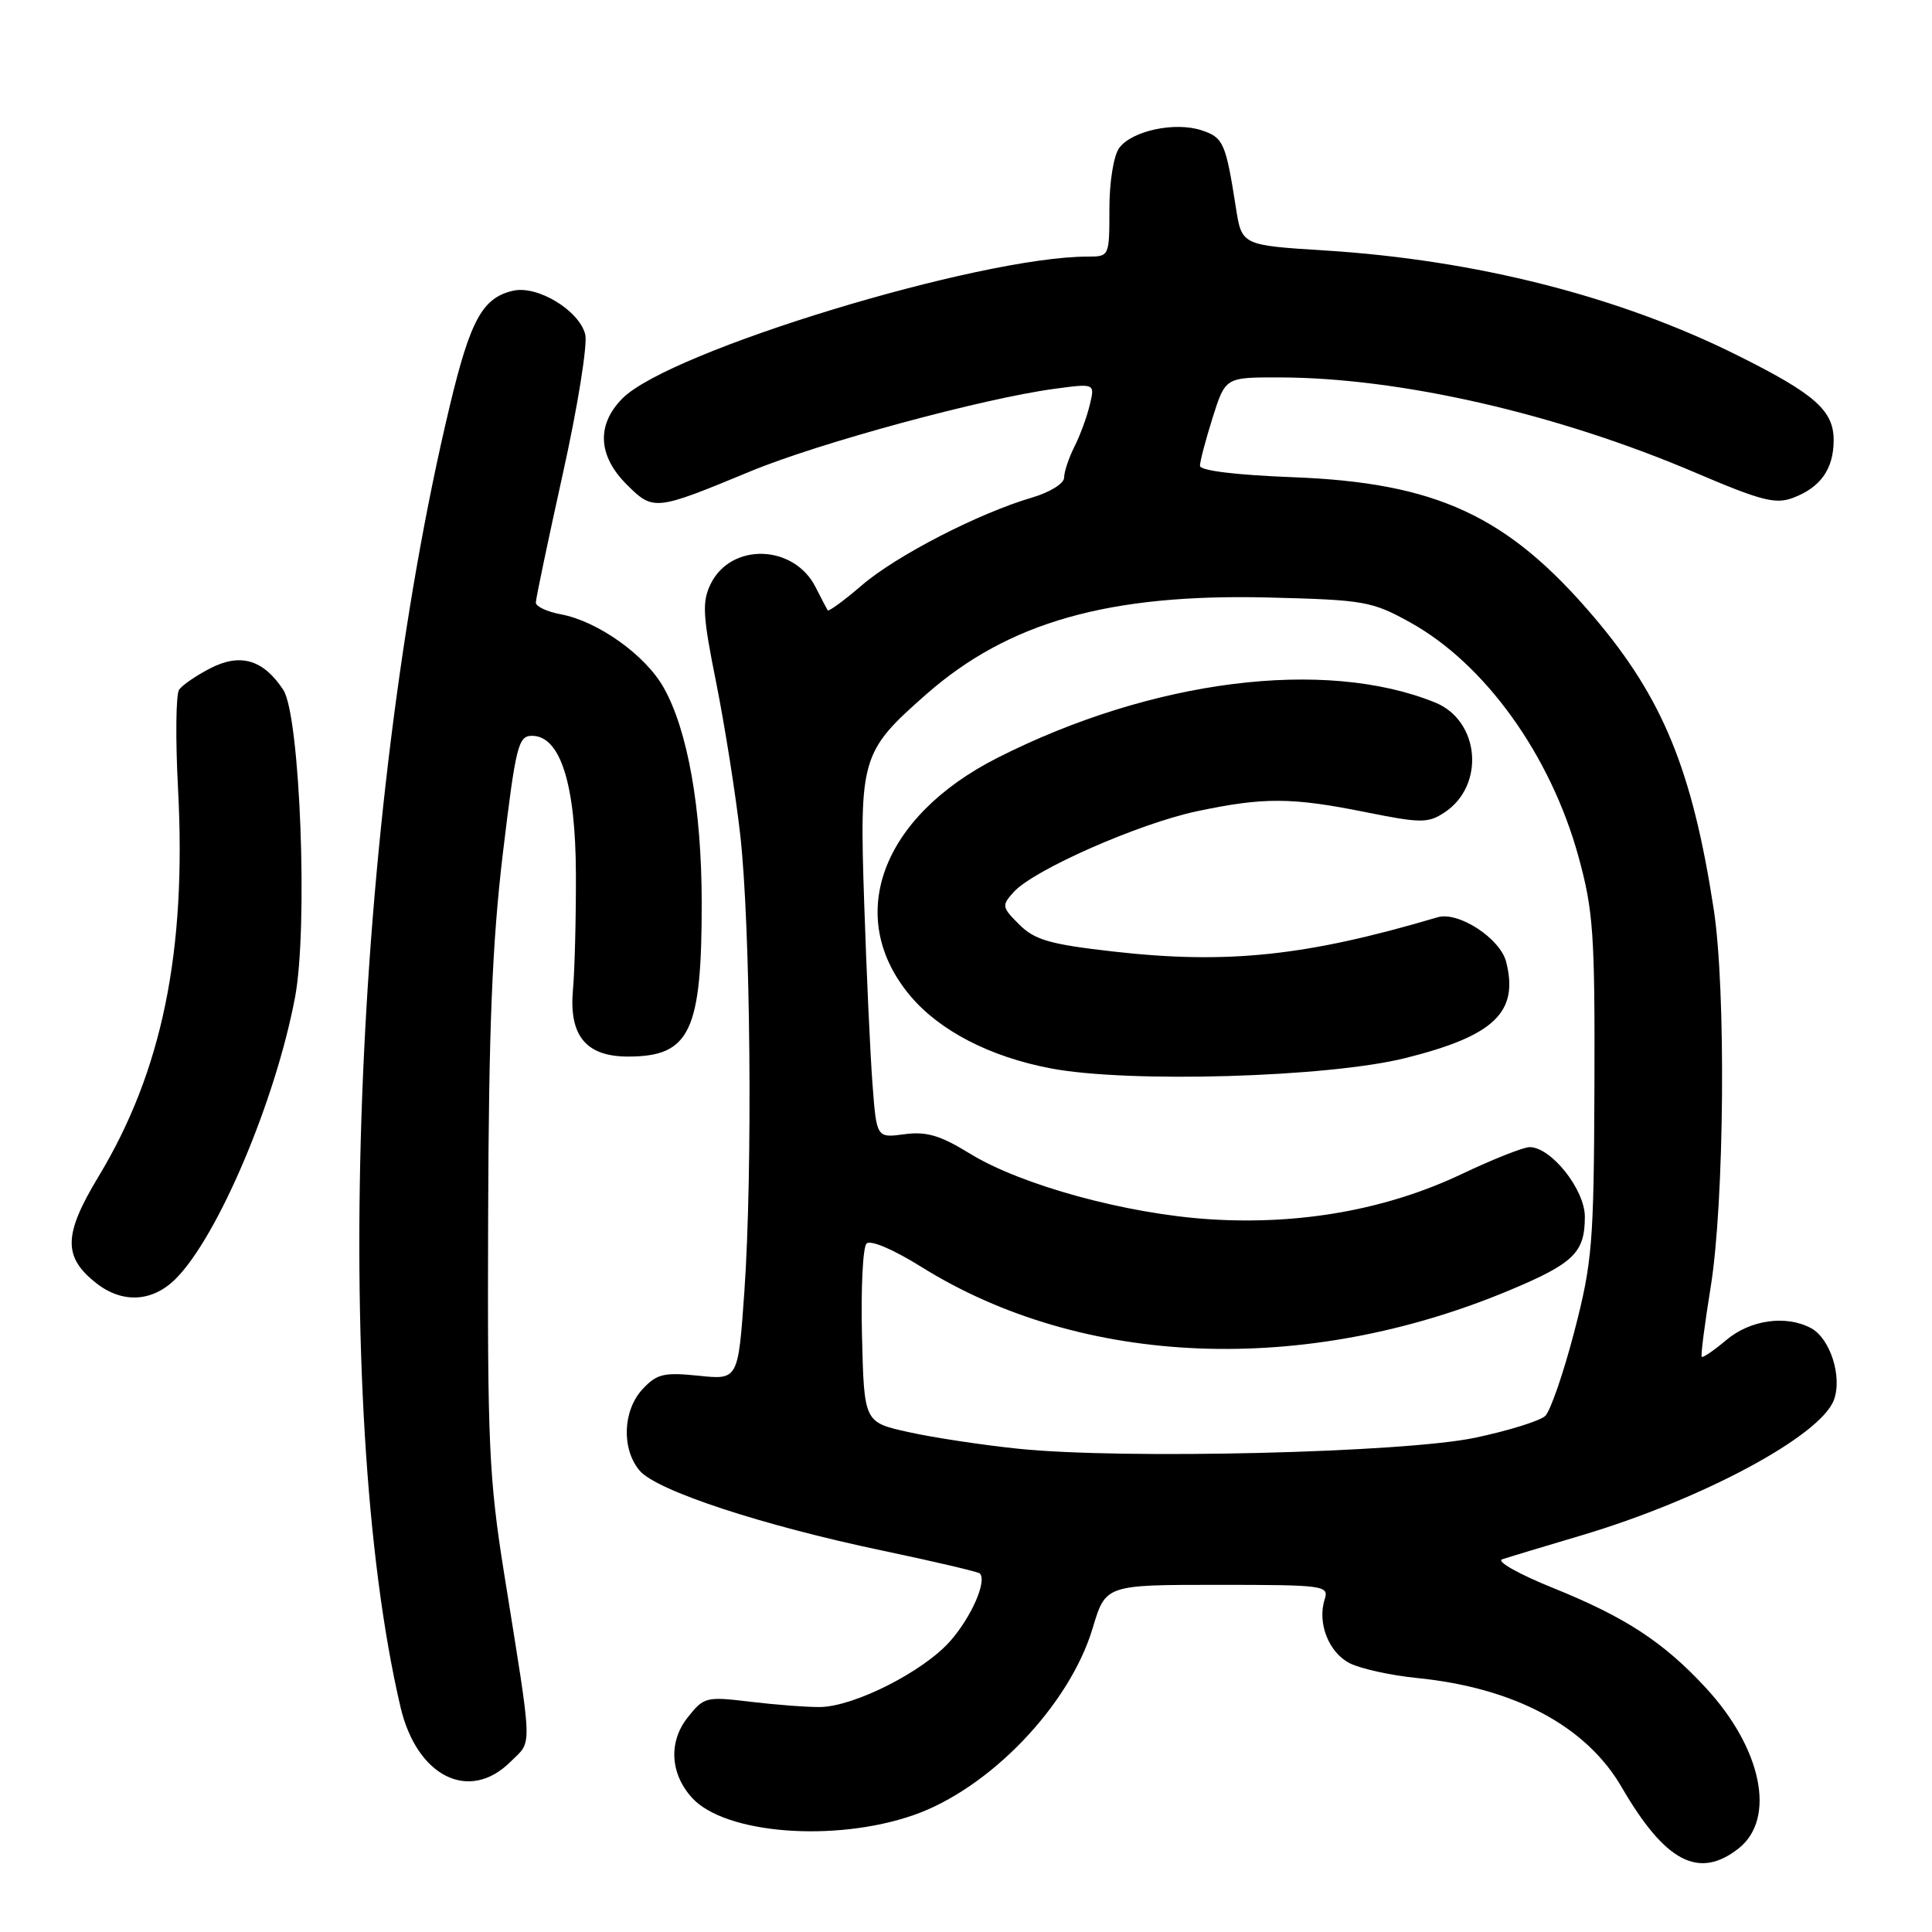 <?xml version="1.0" encoding="UTF-8" standalone="no"?>
<!DOCTYPE svg PUBLIC "-//W3C//DTD SVG 1.1//EN" "http://www.w3.org/Graphics/SVG/1.1/DTD/svg11.dtd" >
<svg xmlns="http://www.w3.org/2000/svg" xmlns:xlink="http://www.w3.org/1999/xlink" version="1.1" viewBox="0 0 256 256">
 <g >
 <path fill="currentColor"
d=" M 230.37 244.93 C 235.36 241.00 233.48 231.73 226.07 223.69 C 220.45 217.60 215.40 214.29 205.78 210.41 C 201.27 208.59 198.23 206.88 199.04 206.62 C 199.84 206.35 204.55 204.93 209.50 203.46 C 225.46 198.72 241.17 190.31 242.99 185.53 C 244.15 182.48 242.53 177.35 239.96 175.98 C 236.67 174.22 231.94 174.88 228.77 177.54 C 227.11 178.94 225.63 179.95 225.49 179.79 C 225.34 179.63 225.88 175.45 226.68 170.50 C 228.49 159.27 228.72 131.17 227.08 120.50 C 224.25 102.07 220.34 92.51 211.21 81.77 C 199.79 68.33 190.36 63.95 171.25 63.23 C 163.72 62.94 159.00 62.36 159.00 61.72 C 159.00 61.14 159.76 58.27 160.68 55.34 C 162.37 50.00 162.37 50.00 169.43 50.01 C 185.43 50.02 206.28 54.79 224.65 62.63 C 233.36 66.35 235.28 66.85 237.60 65.96 C 241.22 64.59 242.93 62.18 242.97 58.42 C 243.01 54.43 240.56 52.24 230.27 47.11 C 214.60 39.28 195.58 34.45 175.58 33.19 C 164.54 32.50 164.54 32.50 163.76 27.50 C 162.42 18.95 162.11 18.23 159.26 17.28 C 155.73 16.09 149.97 17.32 148.30 19.61 C 147.56 20.62 147.00 24.10 147.00 27.69 C 147.00 33.97 146.99 34.00 144.13 34.00 C 129.78 34.00 88.78 46.49 82.50 52.77 C 79.02 56.25 79.21 60.37 83.03 64.19 C 86.57 67.72 86.78 67.70 99.40 62.47 C 108.49 58.69 130.29 52.78 139.79 51.51 C 145.09 50.80 145.09 50.80 144.40 53.65 C 144.03 55.22 143.11 57.72 142.36 59.20 C 141.61 60.69 141.00 62.53 141.00 63.29 C 141.00 64.07 139.12 65.23 136.75 65.93 C 129.71 67.99 118.77 73.62 114.20 77.55 C 111.84 79.58 109.80 81.07 109.67 80.87 C 109.54 80.67 108.83 79.29 108.08 77.82 C 105.21 72.11 96.86 71.86 94.16 77.39 C 93.01 79.76 93.11 81.56 94.89 90.41 C 96.02 96.05 97.46 105.13 98.08 110.58 C 99.45 122.61 99.75 155.19 98.63 171.17 C 97.81 182.84 97.81 182.84 92.56 182.29 C 87.97 181.82 87.04 182.04 85.15 184.06 C 82.52 186.89 82.33 191.99 84.75 194.86 C 86.98 197.51 100.94 202.11 116.96 205.47 C 123.81 206.91 129.60 208.27 129.83 208.49 C 130.81 209.48 128.73 214.24 125.92 217.44 C 122.36 221.49 113.18 226.14 108.65 226.19 C 106.92 226.21 102.76 225.89 99.42 225.49 C 93.54 224.78 93.27 224.85 91.09 227.61 C 88.57 230.82 88.80 235.02 91.69 238.21 C 96.02 243.00 110.53 244.15 121.00 240.53 C 131.10 237.04 141.72 225.97 144.78 215.75 C 146.50 210.00 146.50 210.00 161.32 210.00 C 175.46 210.00 176.11 210.09 175.53 211.91 C 174.52 215.07 176.07 218.98 178.87 220.40 C 180.32 221.12 184.30 222.00 187.72 222.34 C 200.66 223.63 210.18 228.71 214.88 236.81 C 220.65 246.74 225.10 249.07 230.37 244.93 Z  M 67.67 233.42 C 70.57 230.52 70.64 232.50 66.80 208.50 C 64.79 195.91 64.58 191.17 64.68 161.50 C 64.76 136.14 65.22 124.91 66.64 113.00 C 68.35 98.79 68.67 97.50 70.50 97.50 C 74.25 97.50 76.28 103.91 76.31 115.87 C 76.33 121.72 76.15 128.59 75.92 131.14 C 75.37 137.24 77.65 140.00 83.22 140.00 C 91.43 140.00 93.00 136.71 92.98 119.50 C 92.96 107.14 91.13 96.78 87.95 91.13 C 85.53 86.81 79.23 82.32 74.32 81.40 C 72.49 81.06 71.00 80.36 71.00 79.85 C 71.00 79.34 72.61 71.67 74.57 62.81 C 76.54 53.96 77.87 45.64 77.55 44.32 C 76.75 41.14 71.24 37.79 68.00 38.52 C 63.94 39.44 62.32 42.39 59.59 53.82 C 46.69 107.74 43.73 186.28 53.07 226.20 C 55.24 235.44 62.20 238.89 67.67 233.42 Z  M 23.28 169.45 C 28.88 163.84 36.49 145.90 39.09 132.17 C 40.84 122.95 39.77 94.82 37.54 91.42 C 34.91 87.41 31.87 86.50 27.89 88.54 C 26.02 89.50 24.15 90.78 23.73 91.39 C 23.31 92.00 23.24 97.90 23.59 104.50 C 24.73 126.11 21.48 141.97 13.03 155.94 C 8.40 163.61 8.34 166.55 12.75 170.02 C 16.22 172.75 20.20 172.53 23.28 169.45 Z  M 134.88 191.96 C 130.14 191.47 123.62 190.48 120.38 189.76 C 114.50 188.46 114.50 188.46 114.22 177.06 C 114.06 170.80 114.33 165.27 114.82 164.78 C 115.34 164.26 118.37 165.55 122.10 167.88 C 143.43 181.19 172.91 182.34 200.11 170.93 C 208.55 167.39 210.00 165.96 210.00 161.23 C 210.00 157.62 205.54 152.00 202.68 152.00 C 201.87 152.00 197.83 153.60 193.70 155.56 C 183.79 160.27 172.31 162.33 160.31 161.56 C 149.23 160.85 135.32 157.04 128.52 152.86 C 124.59 150.44 122.76 149.90 119.85 150.29 C 116.15 150.79 116.15 150.79 115.61 143.64 C 115.31 139.72 114.82 128.92 114.51 119.66 C 113.87 100.39 114.10 99.60 122.72 92.01 C 133.60 82.44 146.93 78.66 168.00 79.17 C 180.78 79.49 181.78 79.66 186.85 82.47 C 196.76 87.95 205.46 100.05 209.16 113.52 C 211.13 120.69 211.34 123.78 211.27 144.00 C 211.19 164.82 210.99 167.24 208.60 176.46 C 207.17 181.94 205.44 186.96 204.75 187.62 C 204.06 188.27 199.90 189.57 195.50 190.50 C 186.07 192.50 148.64 193.40 134.88 191.96 Z  M 186.22 140.20 C 197.98 137.26 201.26 134.14 199.58 127.47 C 198.80 124.35 193.25 120.73 190.50 121.54 C 173.13 126.69 162.64 127.80 147.50 126.08 C 139.12 125.13 137.11 124.55 135.06 122.51 C 132.74 120.20 132.71 119.98 134.33 118.19 C 136.98 115.26 150.89 109.13 158.58 107.50 C 167.47 105.62 171.16 105.64 180.98 107.62 C 188.26 109.08 189.22 109.09 191.38 107.67 C 196.82 104.11 196.10 95.50 190.17 93.09 C 175.55 87.15 152.63 90.05 132.18 100.41 C 116.71 108.25 111.85 121.54 120.63 131.97 C 124.53 136.60 131.19 140.04 139.25 141.57 C 149.58 143.53 175.94 142.76 186.22 140.20 Z "/>
</g>
</svg>